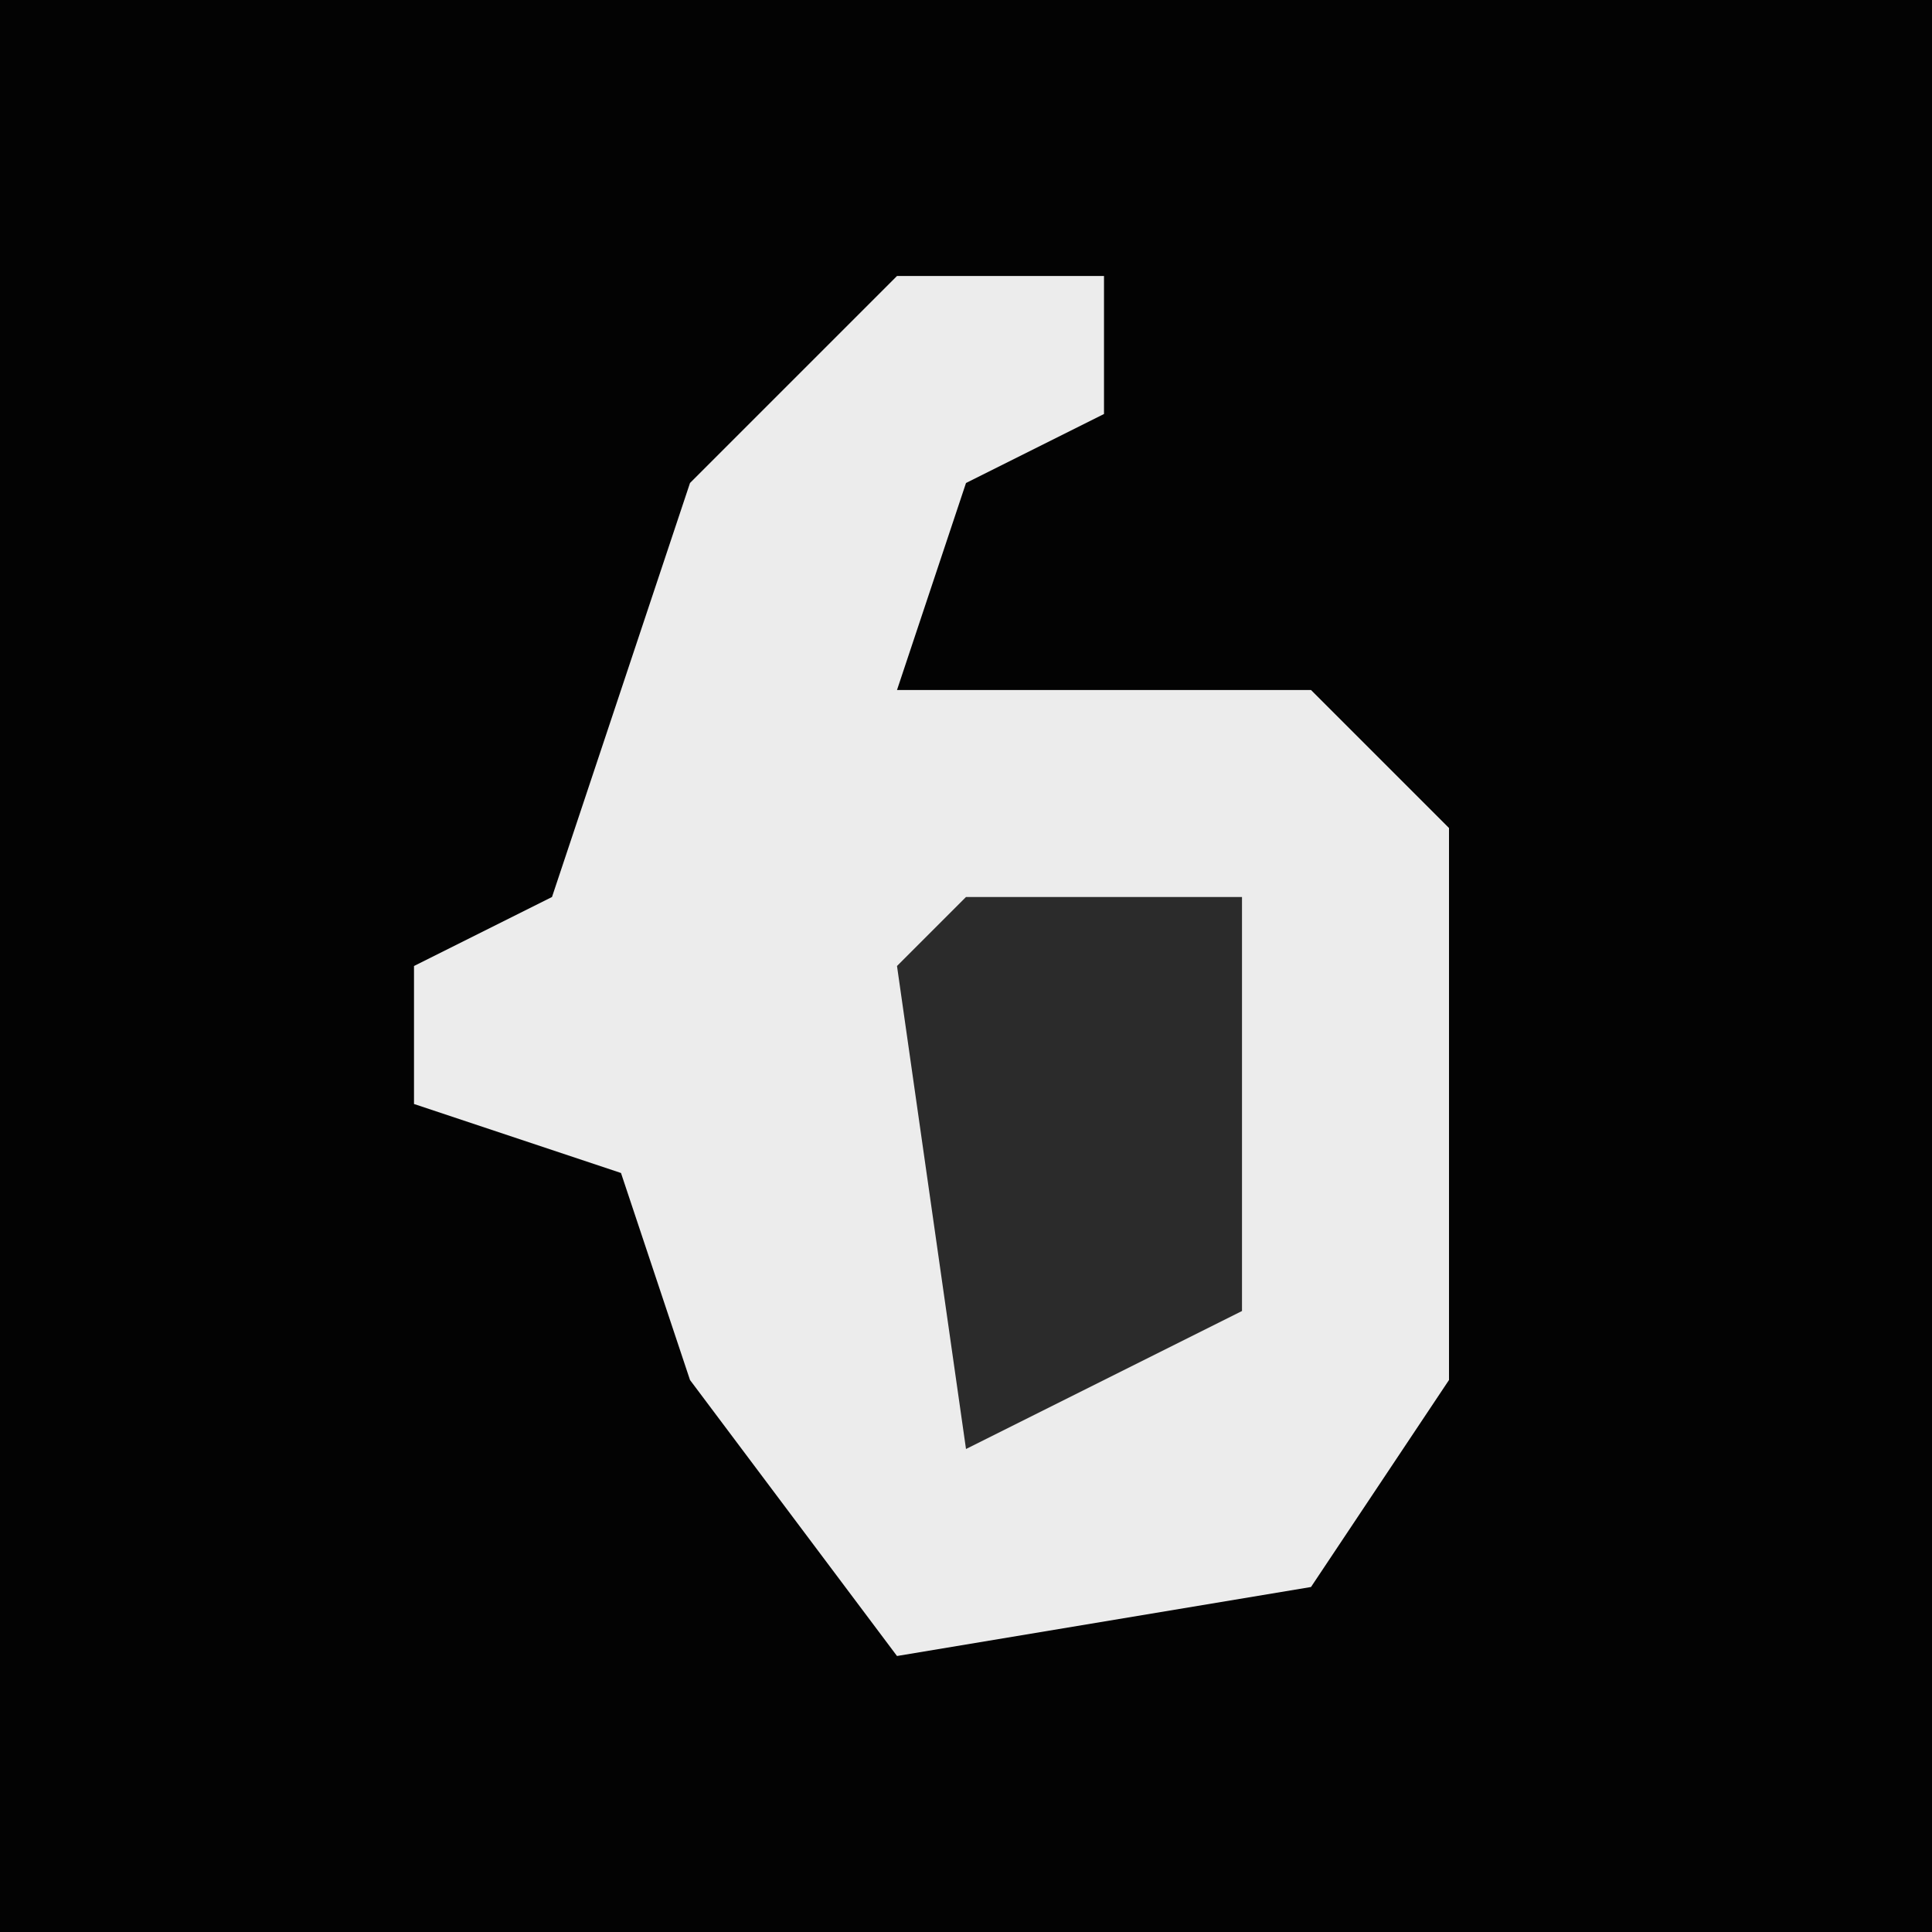 <?xml version="1.0" encoding="UTF-8"?>
<svg version="1.1" xmlns="http://www.w3.org/2000/svg" width="28" height="28">
<path d="M0,0 L28,0 L28,28 L0,28 Z " fill="#030303" transform="translate(0,0)"/>
<path d="M0,0 L3,0 L3,2 L1,3 L0,6 L6,6 L8,8 L8,16 L6,19 L0,20 L-3,16 L-4,13 L-7,12 L-7,10 L-5,9 L-3,3 Z " fill="#ECECEC" transform="translate(13,4)"/>
<path d="M0,0 L4,0 L4,6 L0,8 L-1,1 Z " fill="#2B2B2B" transform="translate(14,13)"/>
</svg>
